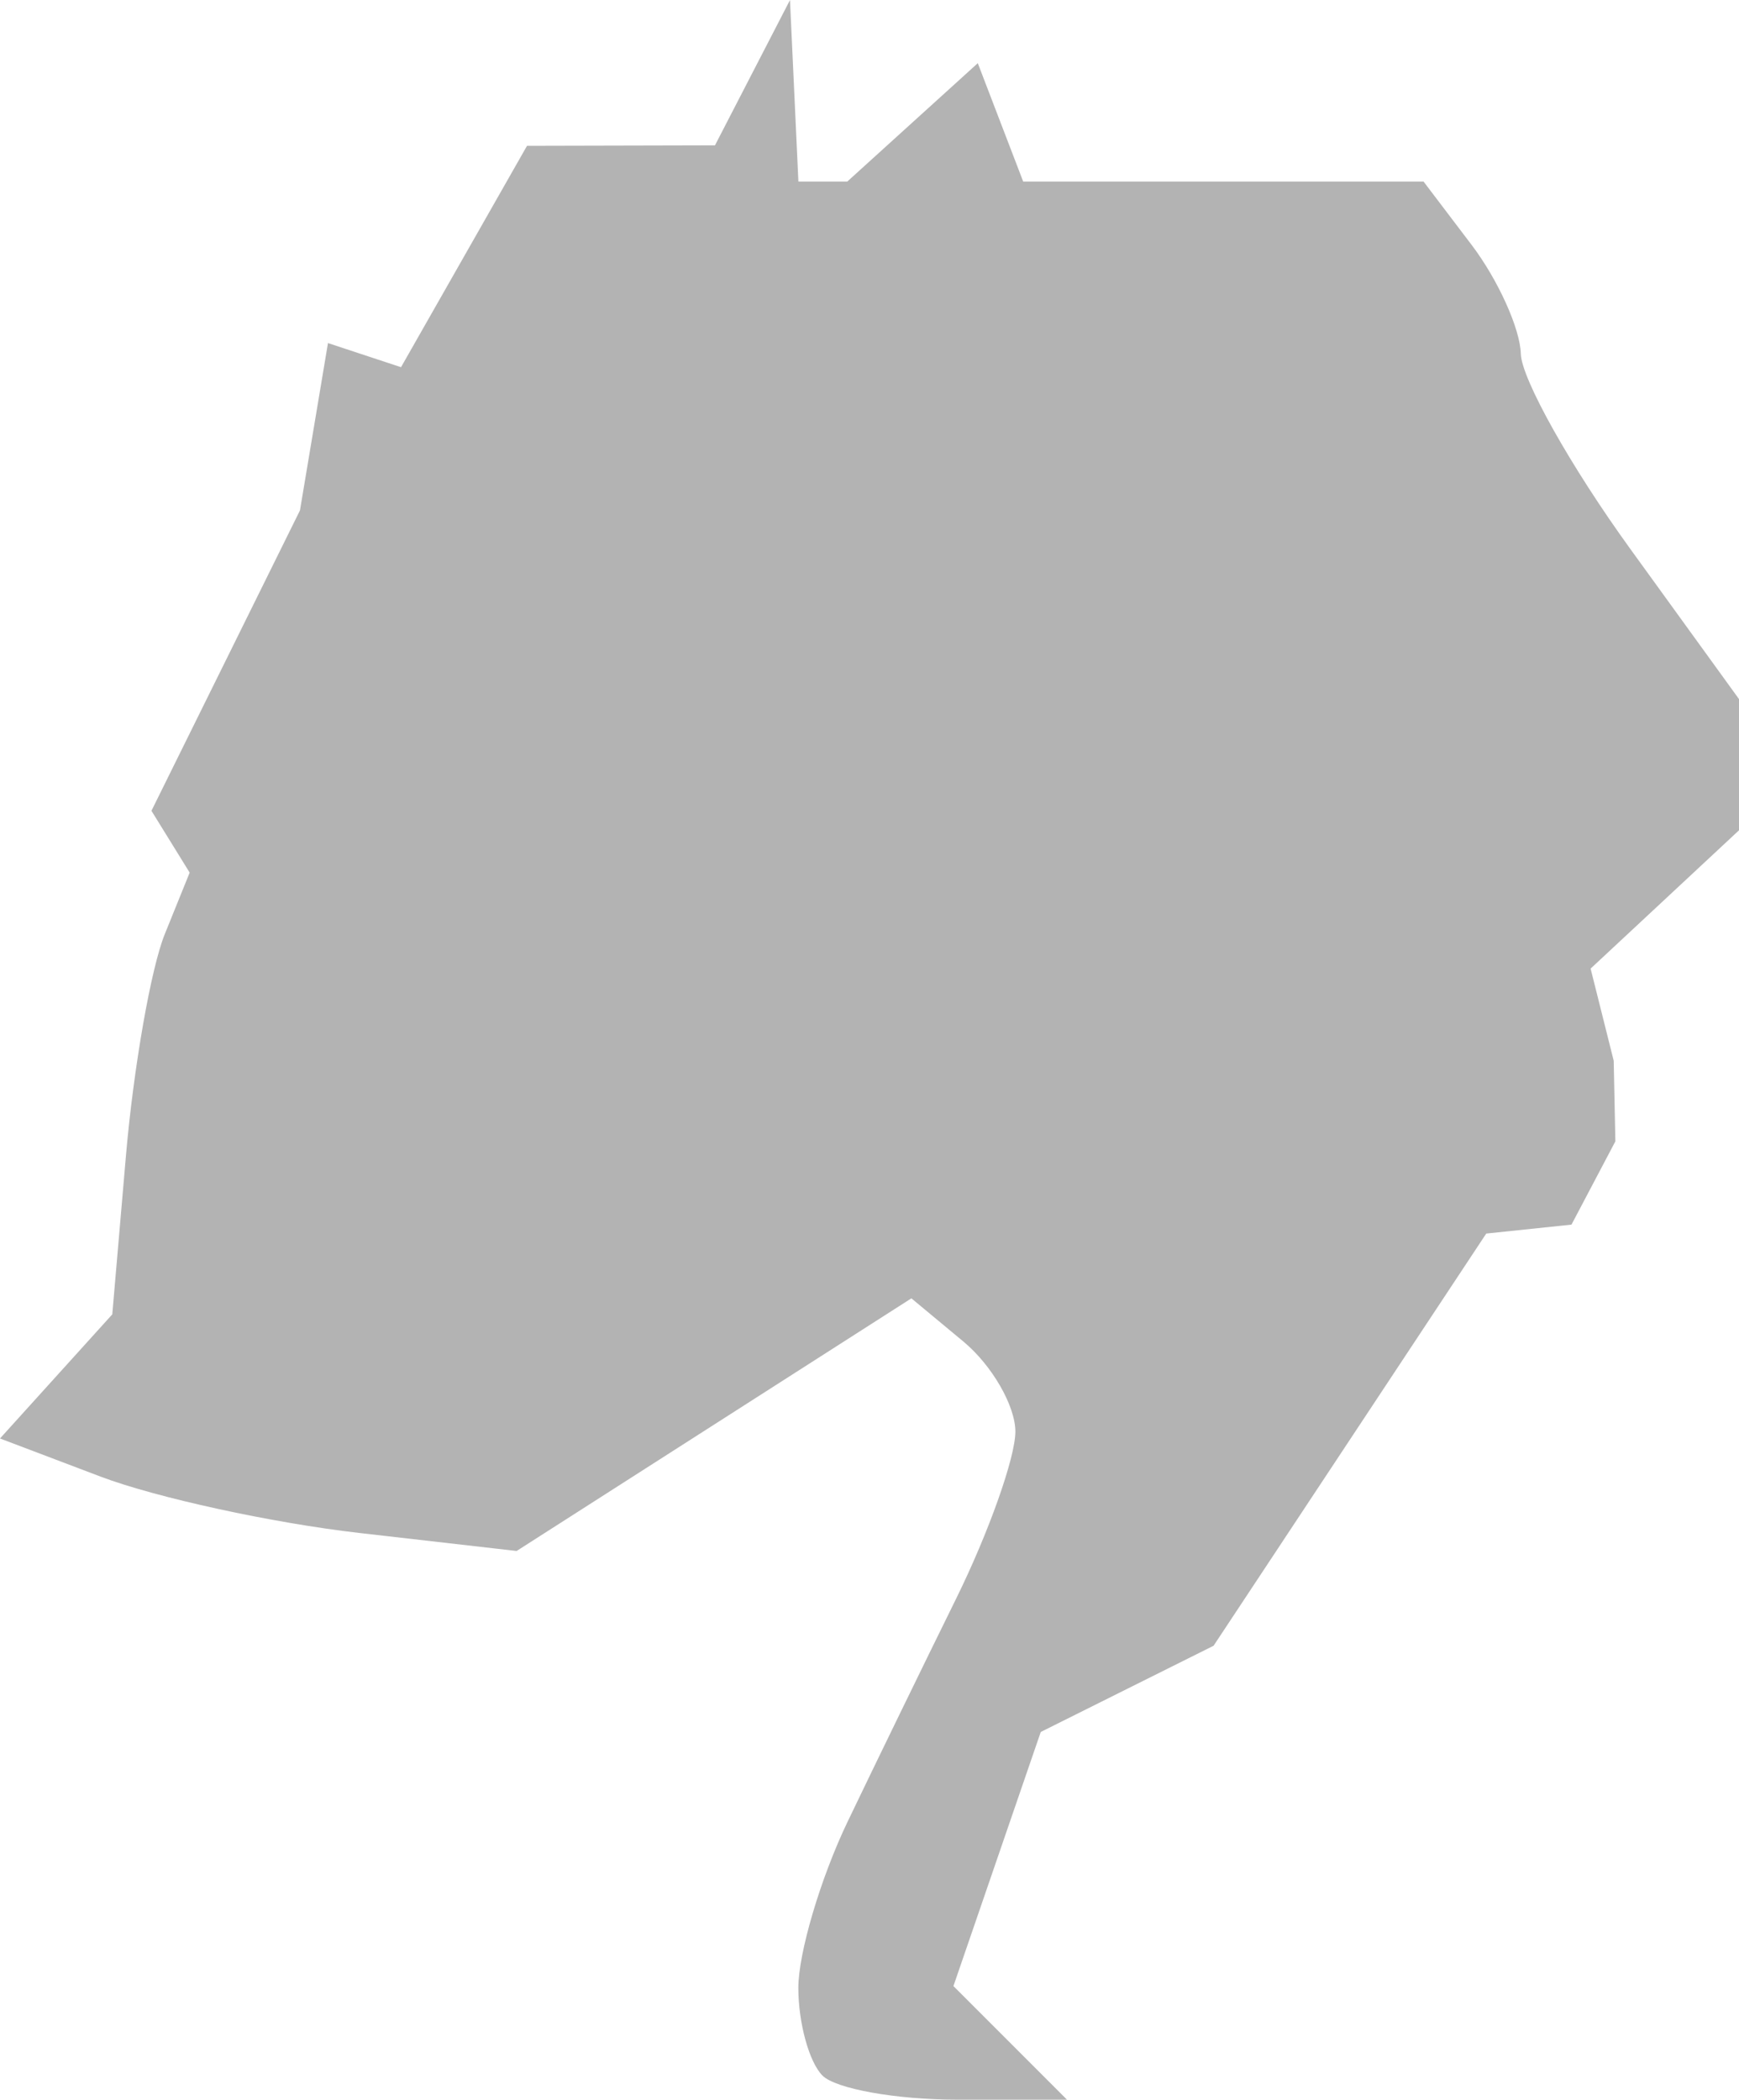 <?xml version="1.0" encoding="UTF-8" standalone="no"?>
<svg
   xmlns:dc="http://purl.org/dc/elements/1.1/"
   xmlns:cc="http://creativecommons.org/ns#"
   xmlns:rdf="http://www.w3.org/1999/02/22-rdf-syntax-ns#"
   xmlns:svg="http://www.w3.org/2000/svg"
   xmlns="http://www.w3.org/2000/svg"
   xmlns:sodipodi="http://sodipodi.sourceforge.net/DTD/sodipodi-0.dtd"
   xmlns:inkscape="http://www.inkscape.org/namespaces/inkscape"
   version="1.0"
   width="27.259"
   height="32.902"
   id="svg2"
   sodipodi:docname="NJ_11.svg"
   inkscape:version="0.92.2 5c3e80d, 2017-08-06">
  <defs
     id="defs22" />
  <sodipodi:namedview
     pagecolor="#ffffff"
     bordercolor="#666666"
     borderopacity="1"
     objecttolerance="10"
     gridtolerance="10"
     guidetolerance="10"
     inkscape:pageopacity="0"
     inkscape:pageshadow="2"
     inkscape:window-width="640"
     inkscape:window-height="480"
     id="namedview20"
     showgrid="false"
     inkscape:zoom="0.12542268"
     inkscape:cx="-1025.0943"
     inkscape:cy="-291.67114"
     inkscape:window-x="0"
     inkscape:window-y="0"
     inkscape:window-maximized="0"
     inkscape:current-layer="svg2" />
  <path
     d="m 14.999,32.902 c -0.951,0 -1.899,-0.17 -2.107,-0.378 -0.208,-0.208 -0.378,-0.825 -0.378,-1.372 0,-0.547 0.346,-1.716 0.769,-2.599 0.423,-0.883 1.189,-2.456 1.701,-3.495 0.513,-1.039 0.932,-2.22 0.932,-2.624 0,-0.404 -0.367,-1.04 -0.815,-1.412 L 14.286,20.345 8.098,24.304 5.627,24.021 C 4.268,23.865 2.446,23.468 1.578,23.139 L 0,22.541 1.76,20.596 1.975,18.101 C 2.094,16.728 2.367,15.171 2.582,14.64 L 2.973,13.674 2.374,12.705 4.702,7.998 5.141,5.376 6.286,5.754 8.261,2.285 l 2.946,-0.007 1.176,-2.277 0.132,2.845 h 0.765 l 2.047,-1.856 0.712,1.856 h 6.276 l 0.753,0.992 c 0.414,0.546 0.761,1.314 0.771,1.706 0.01,0.393 0.784,1.771 1.72,3.063 l 1.701,2.349 v 2.054 l -2.327,2.168 0.362,1.444 0.026,1.263 -0.688,1.305 -1.336,0.14 -4.274,6.459 -2.709,1.351 -1.369,3.982 1.783,1.783 z"
     style="fill:#b3b3b3;fill-opacity:1"
     id="NJ_11"
     inkscape:connector-curvature="0" />
</svg>
